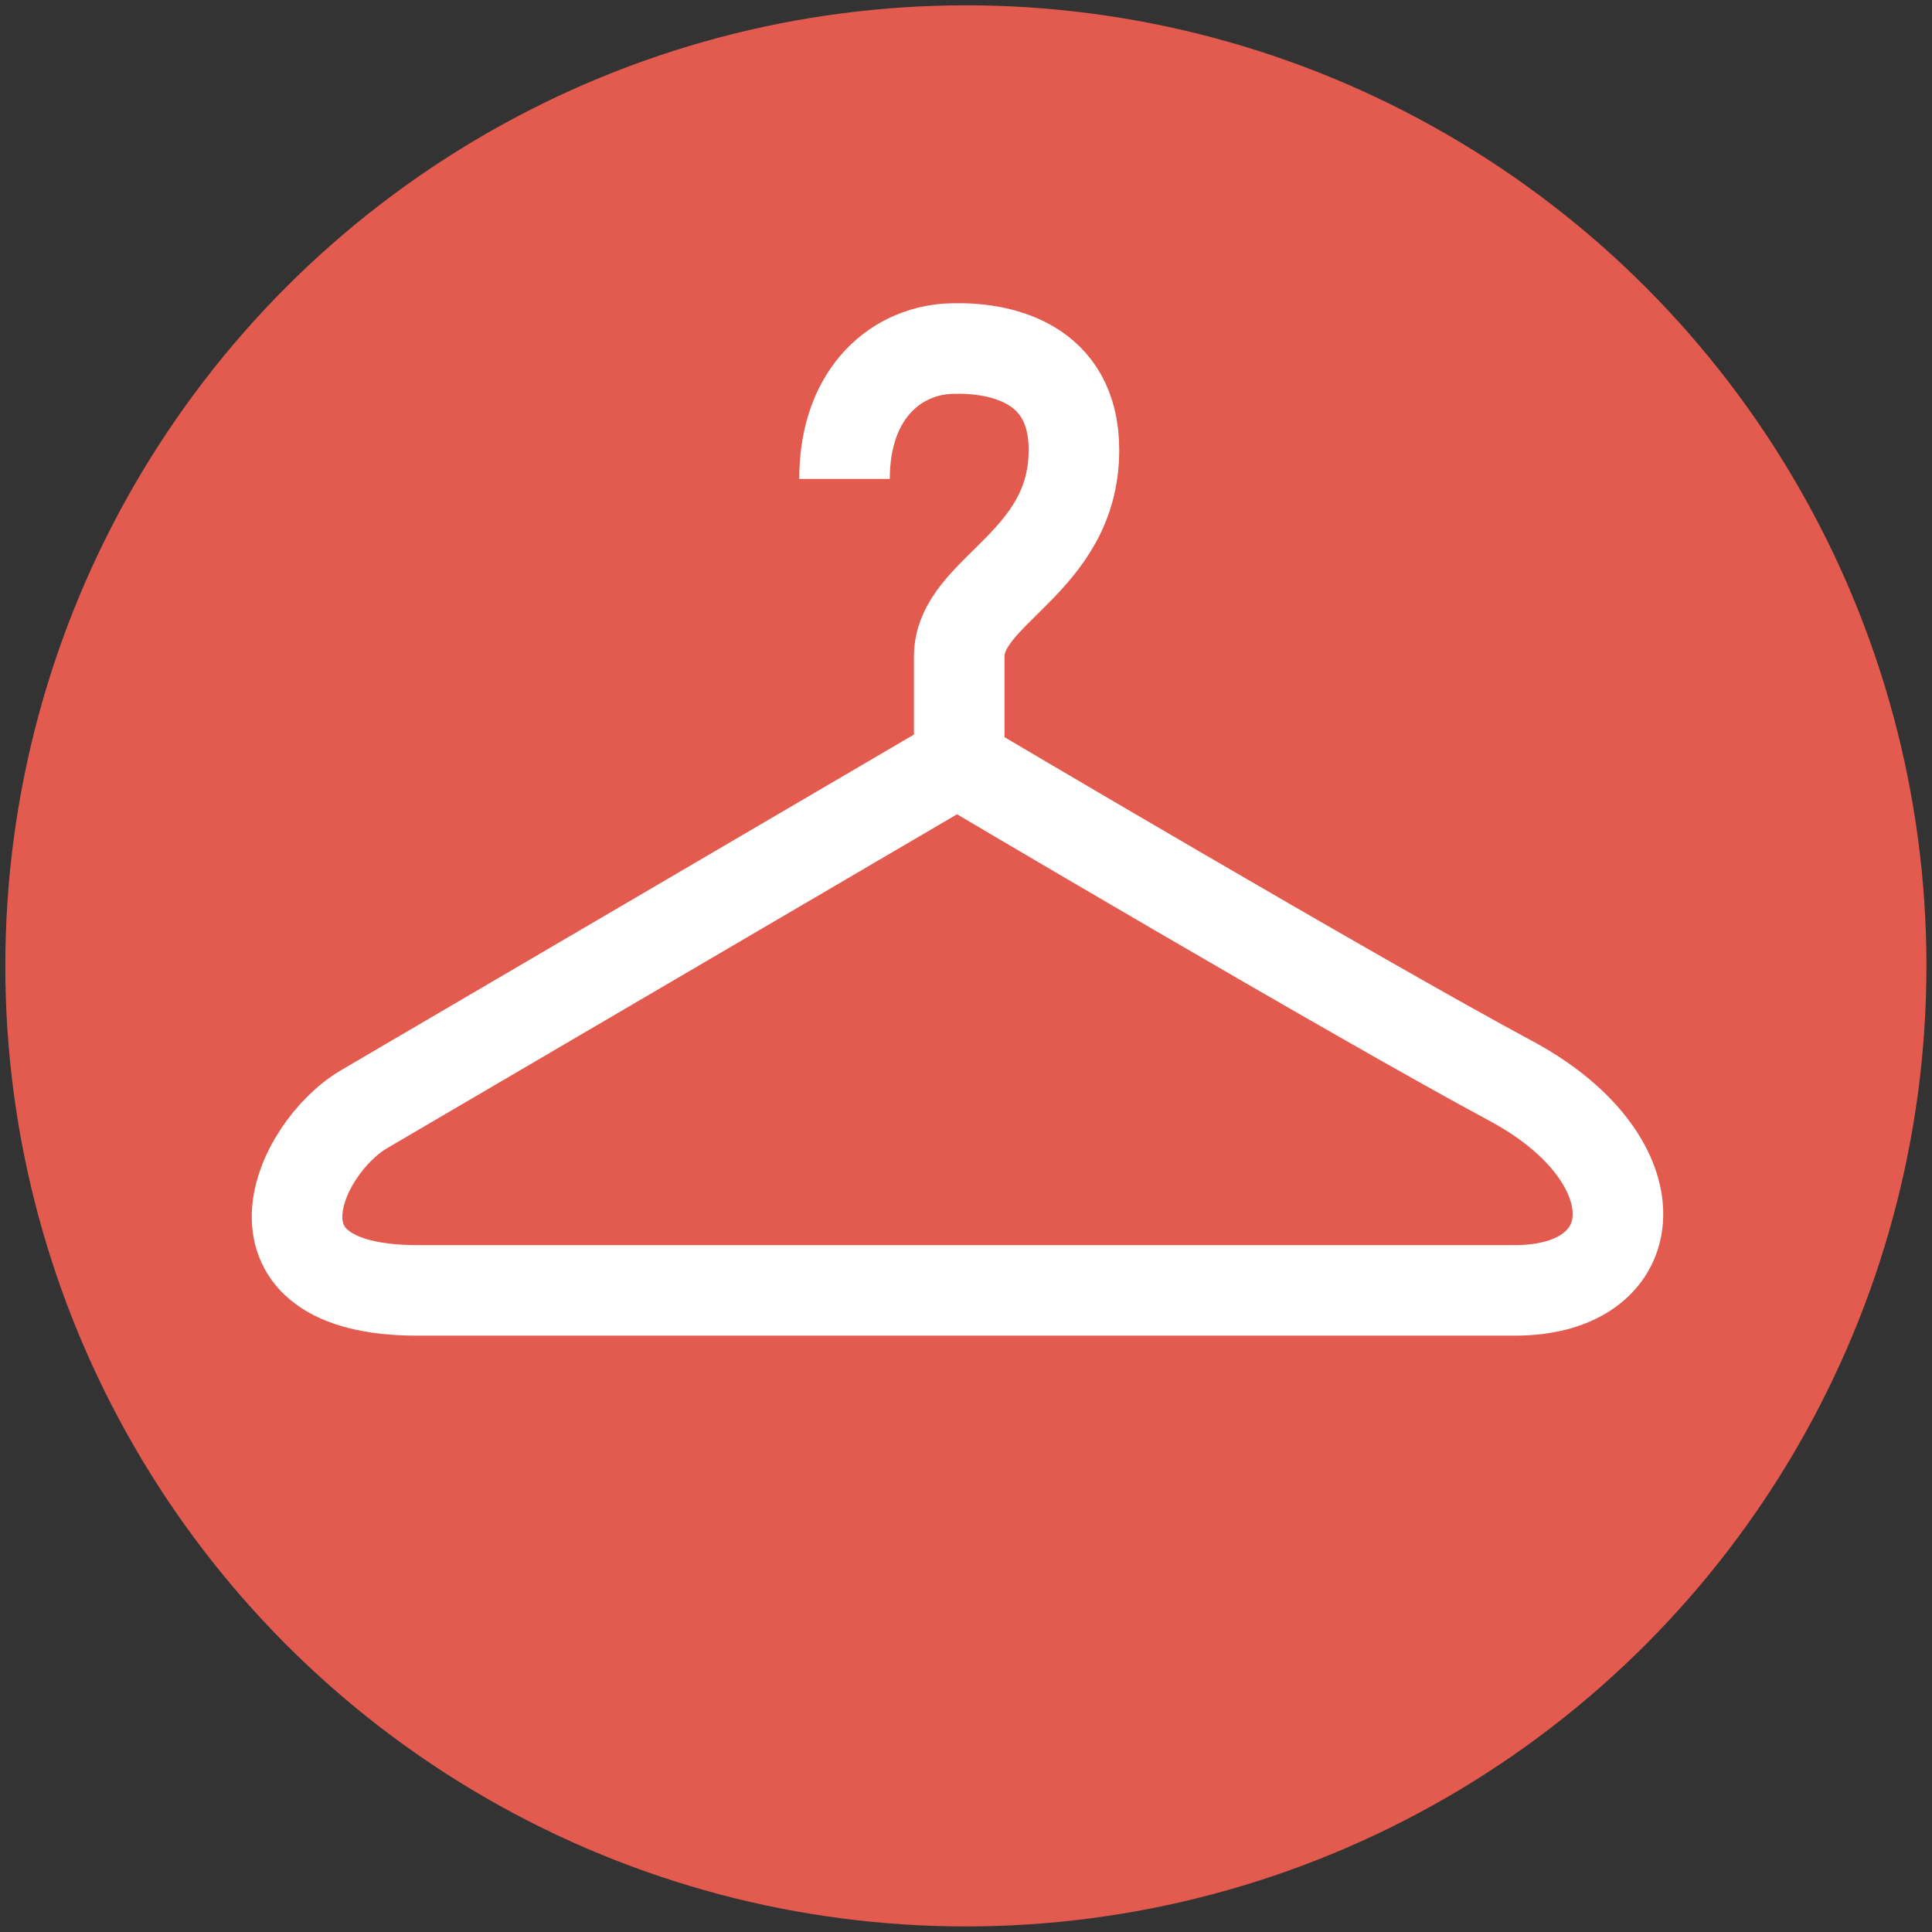 <svg xmlns="http://www.w3.org/2000/svg" viewBox="0 0 64 64">
  <rect x="0" y="0" width="64" height="64" fill="#333333" stroke="none"/>
  <g transform="translate(-225.714 -116.934)" color="#000">
    <circle cx="257.71" cy="148.93" r="31.82" fill="#e35a4e" fill-rule="evenodd" style="text-decoration-line:none;text-decoration-style:solid;text-decoration-color:#000000;isolation:auto;mix-blend-mode:normal" overflow="visible" solid-color="#000000"/>
    <path fill="none" stroke="#fff" stroke-width="3" d="M257.4 142.18l-19.63 11.5c-2.2 1.3-4.3 6 1.78 6h36.34c4.4 0 4.72-4.26 0-6.87-5.4-2.9-18.4-10.6-18.4-10.6v-3.53c0-2.2 3.8-3.07 3.8-6.84 0-2.94-2.5-3.4-4-3.36-1.8.02-3.6 1.4-3.6 4.32" style="text-decoration-line:none;text-decoration-style:solid;text-decoration-color:#000000;isolation:auto;mix-blend-mode:normal" overflow="visible" solid-color="#000000"/>
  </g>
</svg>
